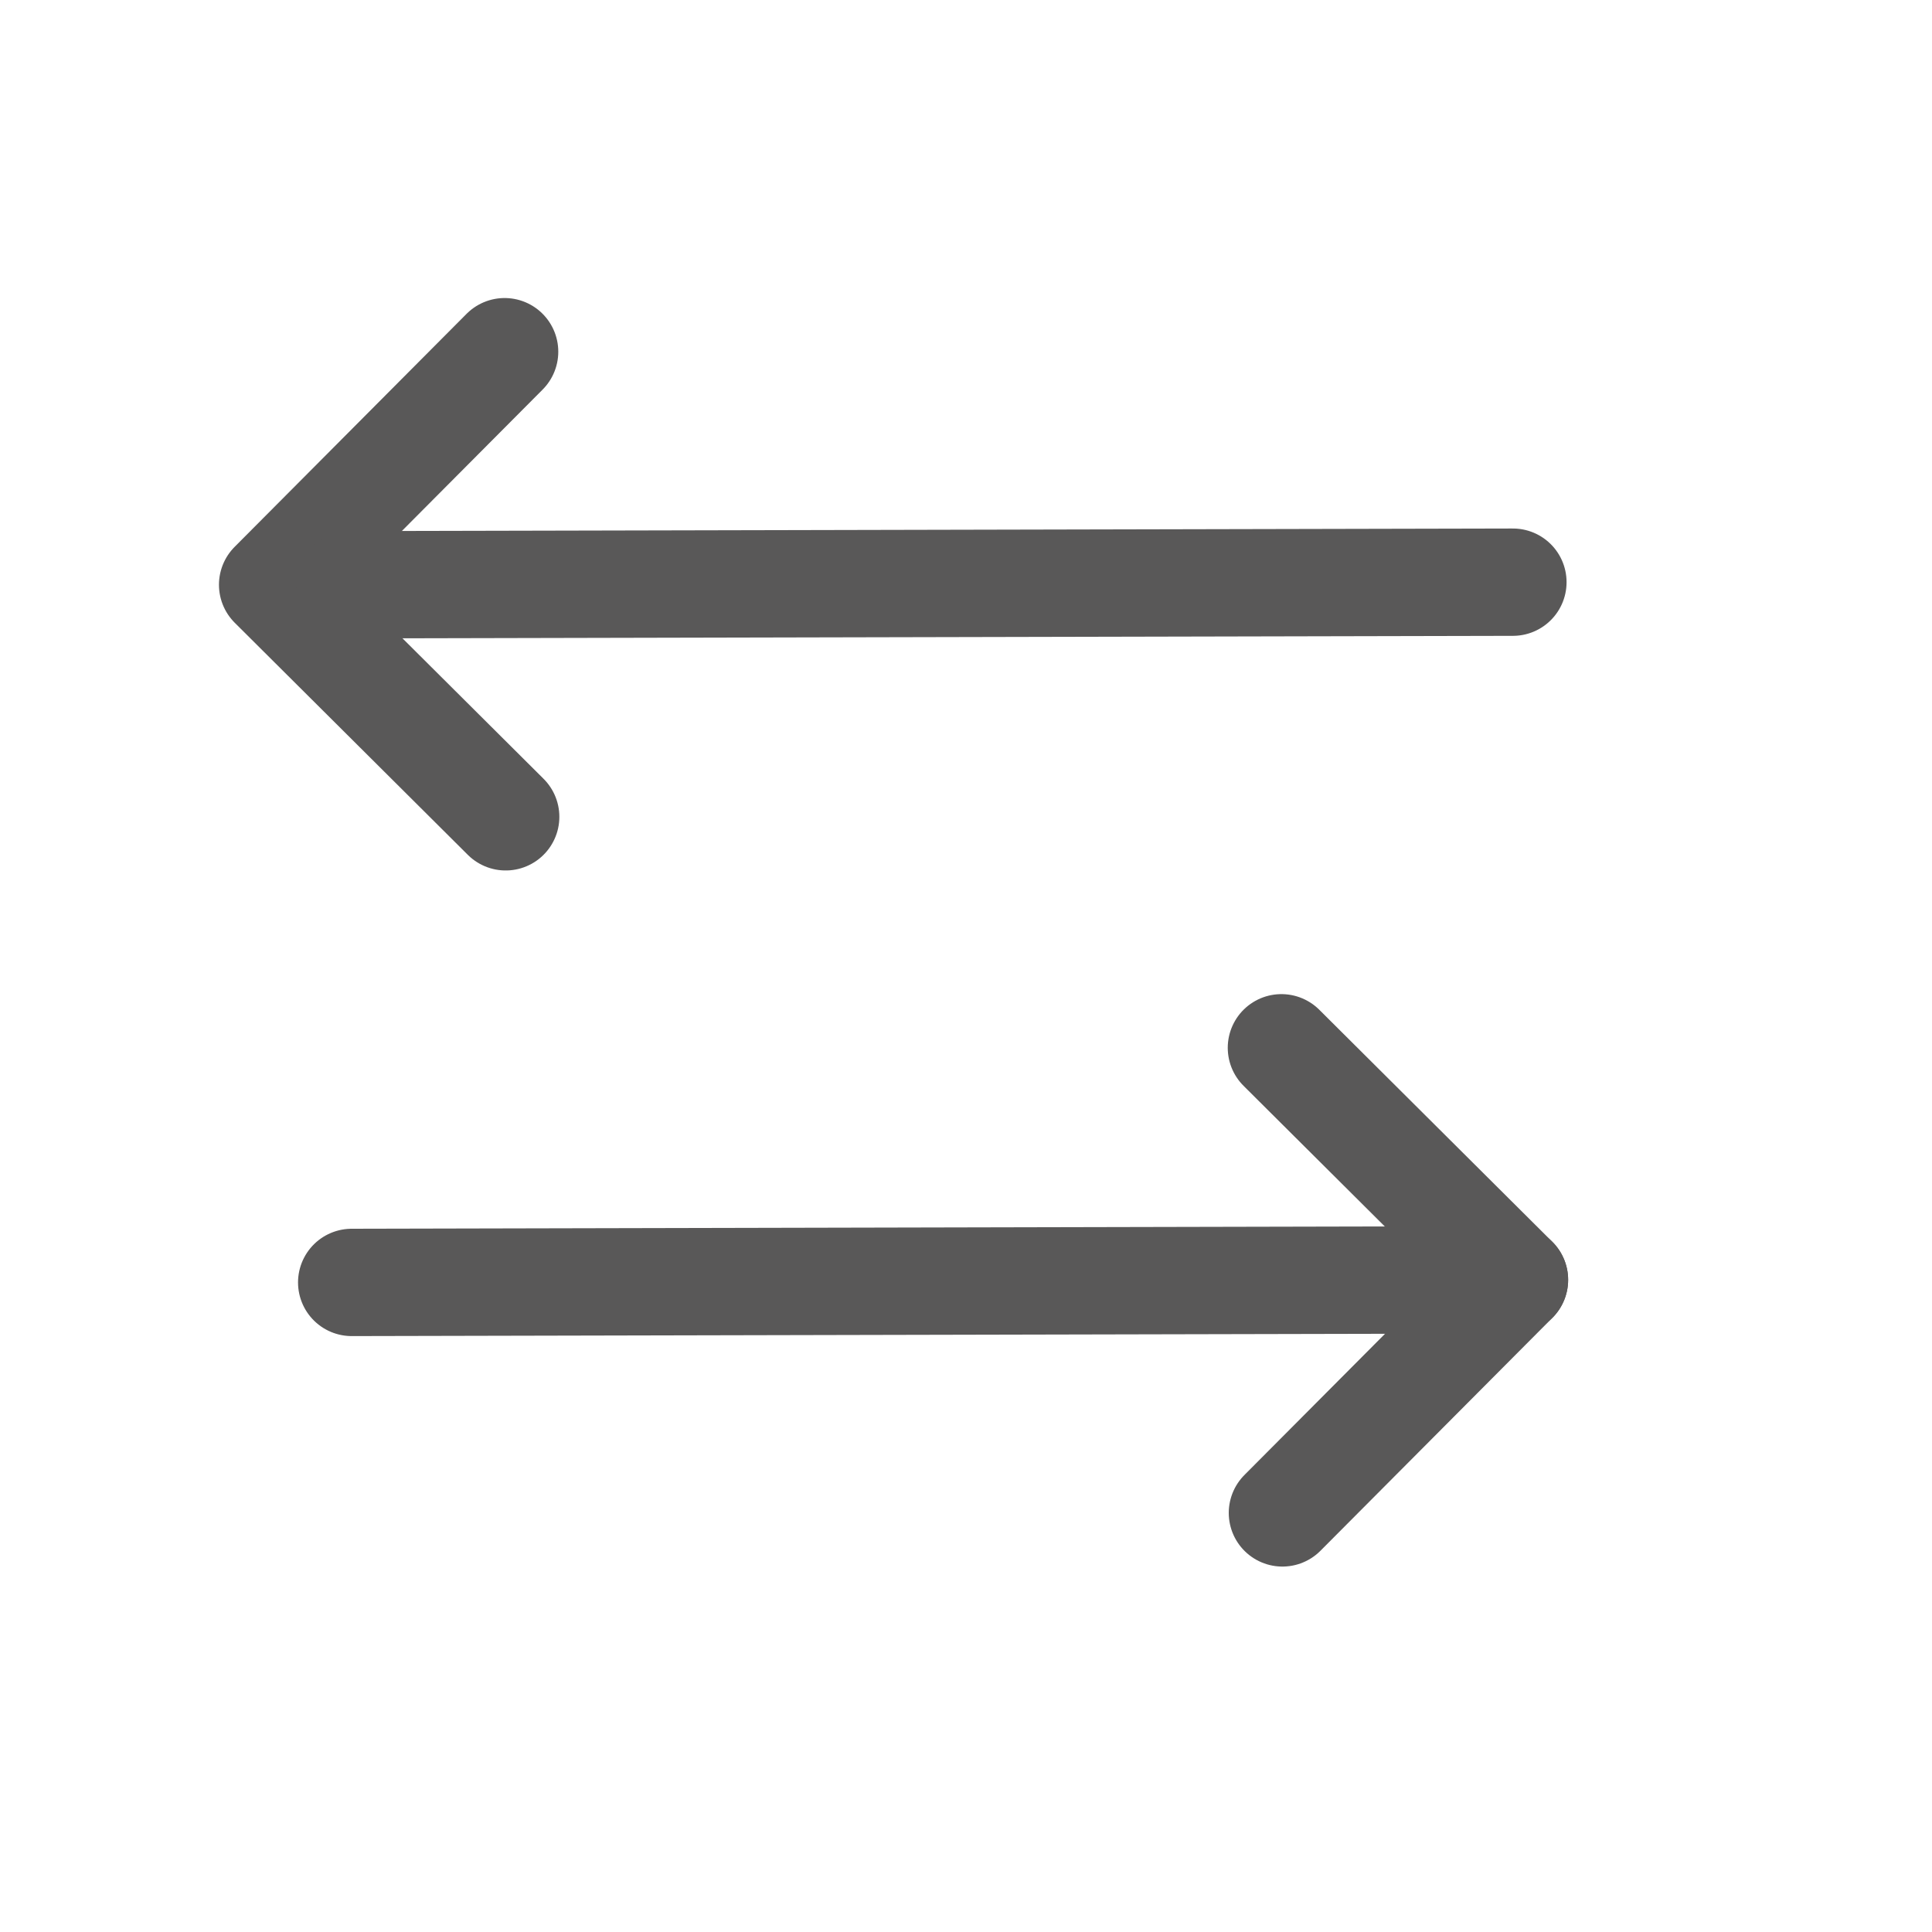 <svg width="27" height="27" viewBox="0 0 27 27" fill="none" xmlns="http://www.w3.org/2000/svg">
<path d="M7.067 11.415L3.81 8.172L7.052 4.915" stroke="#595858" stroke-width="1.5" stroke-linecap="round" stroke-linejoin="round"/>
<path d="M21.143 8.136L4.893 8.172" stroke="#595858" stroke-width="1.5" stroke-linecap="round" stroke-linejoin="round"/>
<path d="M17.908 14.643L21.165 17.886L17.922 21.143" stroke="#595858" stroke-width="1.5" stroke-linecap="round" stroke-linejoin="round"/>
<path d="M4.915 17.922L21.165 17.886" stroke="#595858" stroke-width="1.5" stroke-linecap="round" stroke-linejoin="round"/>
</svg>
